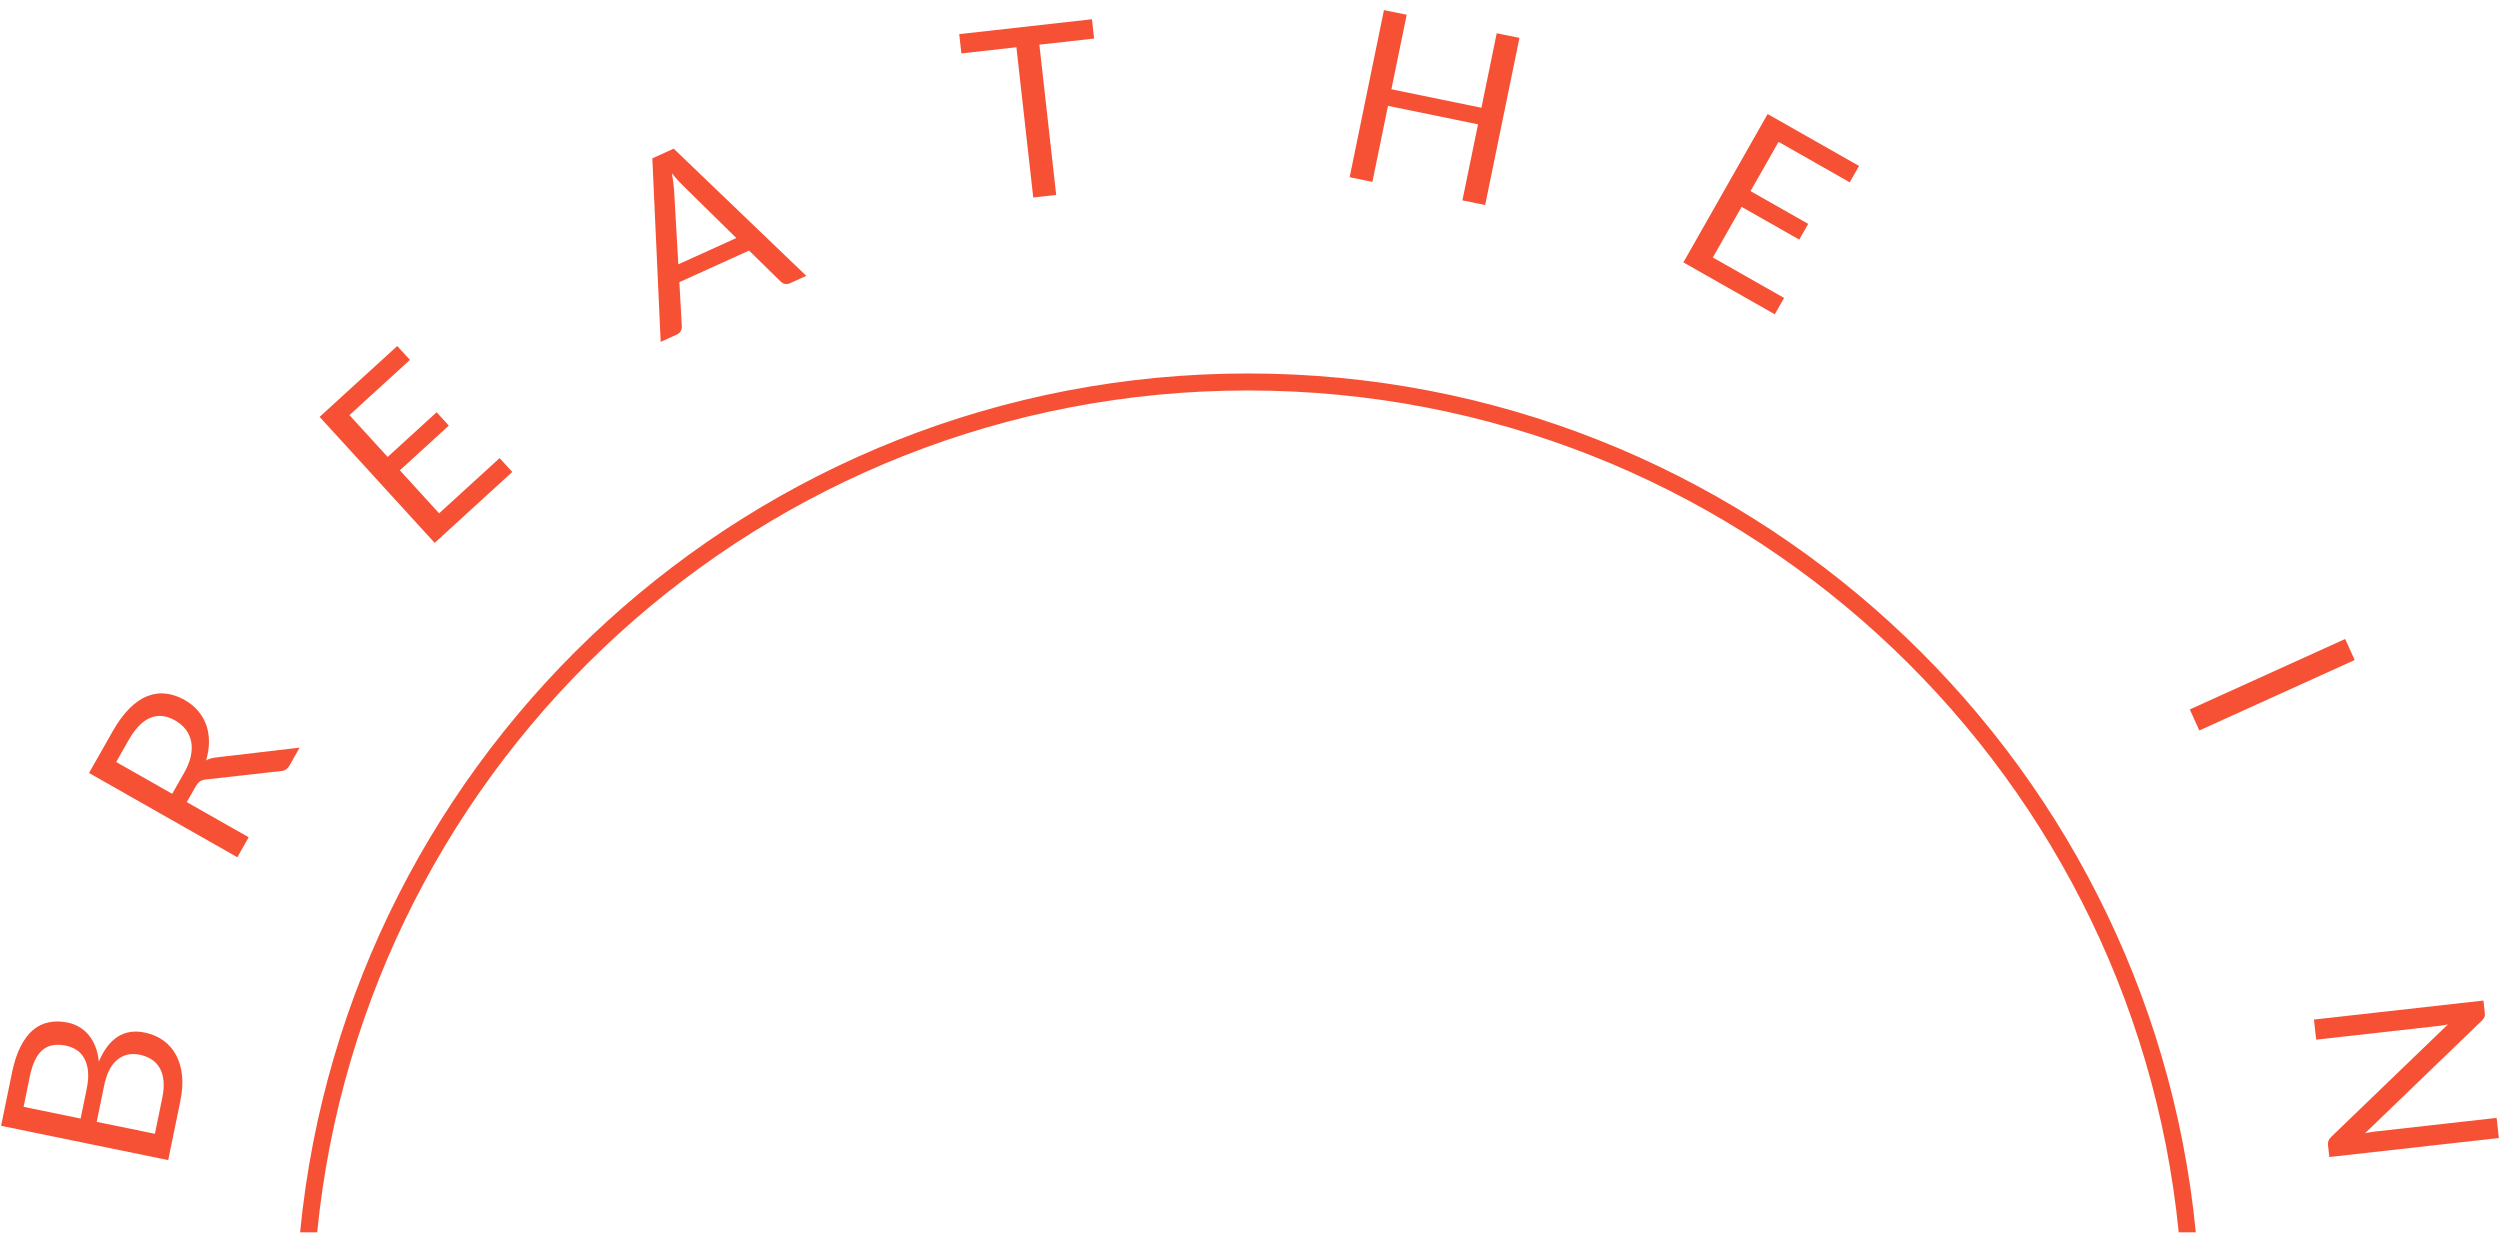 <svg width="147" height="73" viewBox="0 0 147 73" fill="none" xmlns="http://www.w3.org/2000/svg">
<path fill-rule="evenodd" clip-rule="evenodd" d="M85.99 11.781L87.327 12.056L89.344 2.229L88.007 1.955L87.108 6.337L81.814 5.25L82.714 0.868L81.377 0.594L79.359 10.42L80.697 10.694L81.614 6.224L86.908 7.31L85.99 11.781ZM64.207 1.132L64.334 2.266L61.114 2.627L62.104 11.461L60.755 11.613L59.764 2.778L56.529 3.141L56.402 2.007L64.207 1.132ZM46.453 16.653L47.41 16.22L39.613 8.741L38.357 9.311L38.848 20.103L39.804 19.669C39.911 19.621 39.986 19.551 40.032 19.459C40.077 19.366 40.097 19.275 40.092 19.185L39.946 16.592L44.045 14.733L45.9 16.551C45.972 16.62 46.055 16.668 46.148 16.692C46.241 16.716 46.343 16.703 46.453 16.653ZM43.296 13.996L39.885 15.543L39.637 11.183C39.629 11.053 39.614 10.906 39.591 10.742C39.57 10.572 39.544 10.39 39.511 10.194C39.757 10.498 39.978 10.743 40.176 10.931L43.296 13.996ZM23.358 20.345L24.104 21.161L20.548 24.409L22.794 26.869L25.674 24.24L26.391 25.026L23.512 27.655L25.82 30.183L29.377 26.936L30.122 27.752L25.558 31.92L18.794 24.512L23.358 20.345ZM14.623 49.231L10.983 47.164L11.492 46.269C11.584 46.107 11.675 45.998 11.766 45.942C11.853 45.884 11.964 45.848 12.101 45.834L16.503 45.34C16.727 45.334 16.9 45.222 17.023 45.008L17.617 43.961L12.709 44.537C12.482 44.559 12.284 44.618 12.116 44.716C12.23 44.335 12.287 43.971 12.287 43.621C12.289 43.268 12.236 42.941 12.129 42.638C12.02 42.329 11.859 42.05 11.647 41.801C11.434 41.551 11.174 41.339 10.866 41.164C10.496 40.954 10.128 40.828 9.76 40.785C9.389 40.74 9.022 40.79 8.662 40.934C8.303 41.074 7.955 41.313 7.617 41.653C7.275 41.99 6.948 42.434 6.634 42.986L5.234 45.451L13.956 50.406L14.623 49.231ZM10.827 45.441L10.125 46.676L6.832 44.806L7.565 43.515C7.95 42.838 8.371 42.403 8.829 42.212C9.288 42.017 9.778 42.067 10.297 42.362C10.553 42.508 10.761 42.685 10.921 42.894C11.082 43.103 11.188 43.341 11.241 43.607C11.292 43.867 11.285 44.153 11.22 44.465C11.154 44.77 11.023 45.096 10.827 45.441ZM0.064 66.197L9.891 68.214L10.604 64.738C10.717 64.189 10.751 63.689 10.705 63.237C10.656 62.779 10.538 62.378 10.352 62.035C10.166 61.687 9.917 61.403 9.605 61.181C9.294 60.956 8.931 60.8 8.515 60.715C7.902 60.589 7.371 60.67 6.921 60.959C6.471 61.248 6.101 61.736 5.812 62.425C5.78 62.094 5.712 61.8 5.608 61.54C5.505 61.276 5.373 61.049 5.212 60.858C5.052 60.663 4.868 60.507 4.659 60.387C4.451 60.264 4.225 60.177 3.983 60.127C3.585 60.046 3.215 60.041 2.871 60.113C2.524 60.18 2.212 60.333 1.934 60.571C1.657 60.805 1.415 61.129 1.206 61.544C0.998 61.953 0.832 62.46 0.708 63.064L0.064 66.197ZM9.108 66.667L5.686 65.965L6.121 63.846C6.27 63.119 6.53 62.608 6.9 62.312C7.267 62.011 7.704 61.913 8.211 62.017C8.472 62.071 8.704 62.161 8.906 62.288C9.104 62.415 9.265 62.584 9.388 62.795C9.508 63 9.583 63.249 9.614 63.541C9.645 63.829 9.622 64.162 9.544 64.542L9.108 66.667ZM5.1 64.015L4.74 65.771L1.387 65.082L1.757 63.279C1.907 62.547 2.153 62.036 2.494 61.744C2.835 61.452 3.293 61.365 3.869 61.483C4.116 61.534 4.336 61.624 4.528 61.754C4.716 61.883 4.864 62.054 4.973 62.267C5.083 62.475 5.151 62.725 5.177 63.016C5.203 63.307 5.177 63.641 5.1 64.015ZM109.312 9.758L108.765 10.72L104.578 8.341L102.932 11.238L106.322 13.164L105.797 14.089L102.406 12.163L100.716 15.14L104.903 17.519L104.357 18.48L98.983 15.427L103.937 6.705L109.312 9.758ZM128.76 41.716L129.321 42.953L138.456 38.809L137.895 37.572L128.76 41.716ZM146.105 59.528C146.119 59.648 146.113 59.738 146.086 59.798C146.065 59.861 146.013 59.935 145.928 60.02L139.063 66.636C139.182 66.609 139.297 66.586 139.408 66.569C139.523 66.552 139.634 66.537 139.741 66.525L146.801 65.733L146.934 66.915L136.965 68.033L136.889 67.352C136.877 67.245 136.885 67.153 136.914 67.074C136.944 67 136.998 66.924 137.079 66.844L143.938 60.236C143.823 60.258 143.71 60.278 143.599 60.295C143.489 60.312 143.387 60.326 143.294 60.336L136.192 61.133L136.059 59.95L146.027 58.832L146.105 59.528ZM18.651 72.46H17.646C20.41 44.113 44.308 21.96 73.38 21.96C102.452 21.96 126.35 44.113 129.113 72.46H128.108C125.349 44.667 101.899 22.96 73.38 22.96C44.86 22.96 21.411 44.667 18.651 72.46Z" fill="#F65135"/>
</svg>
